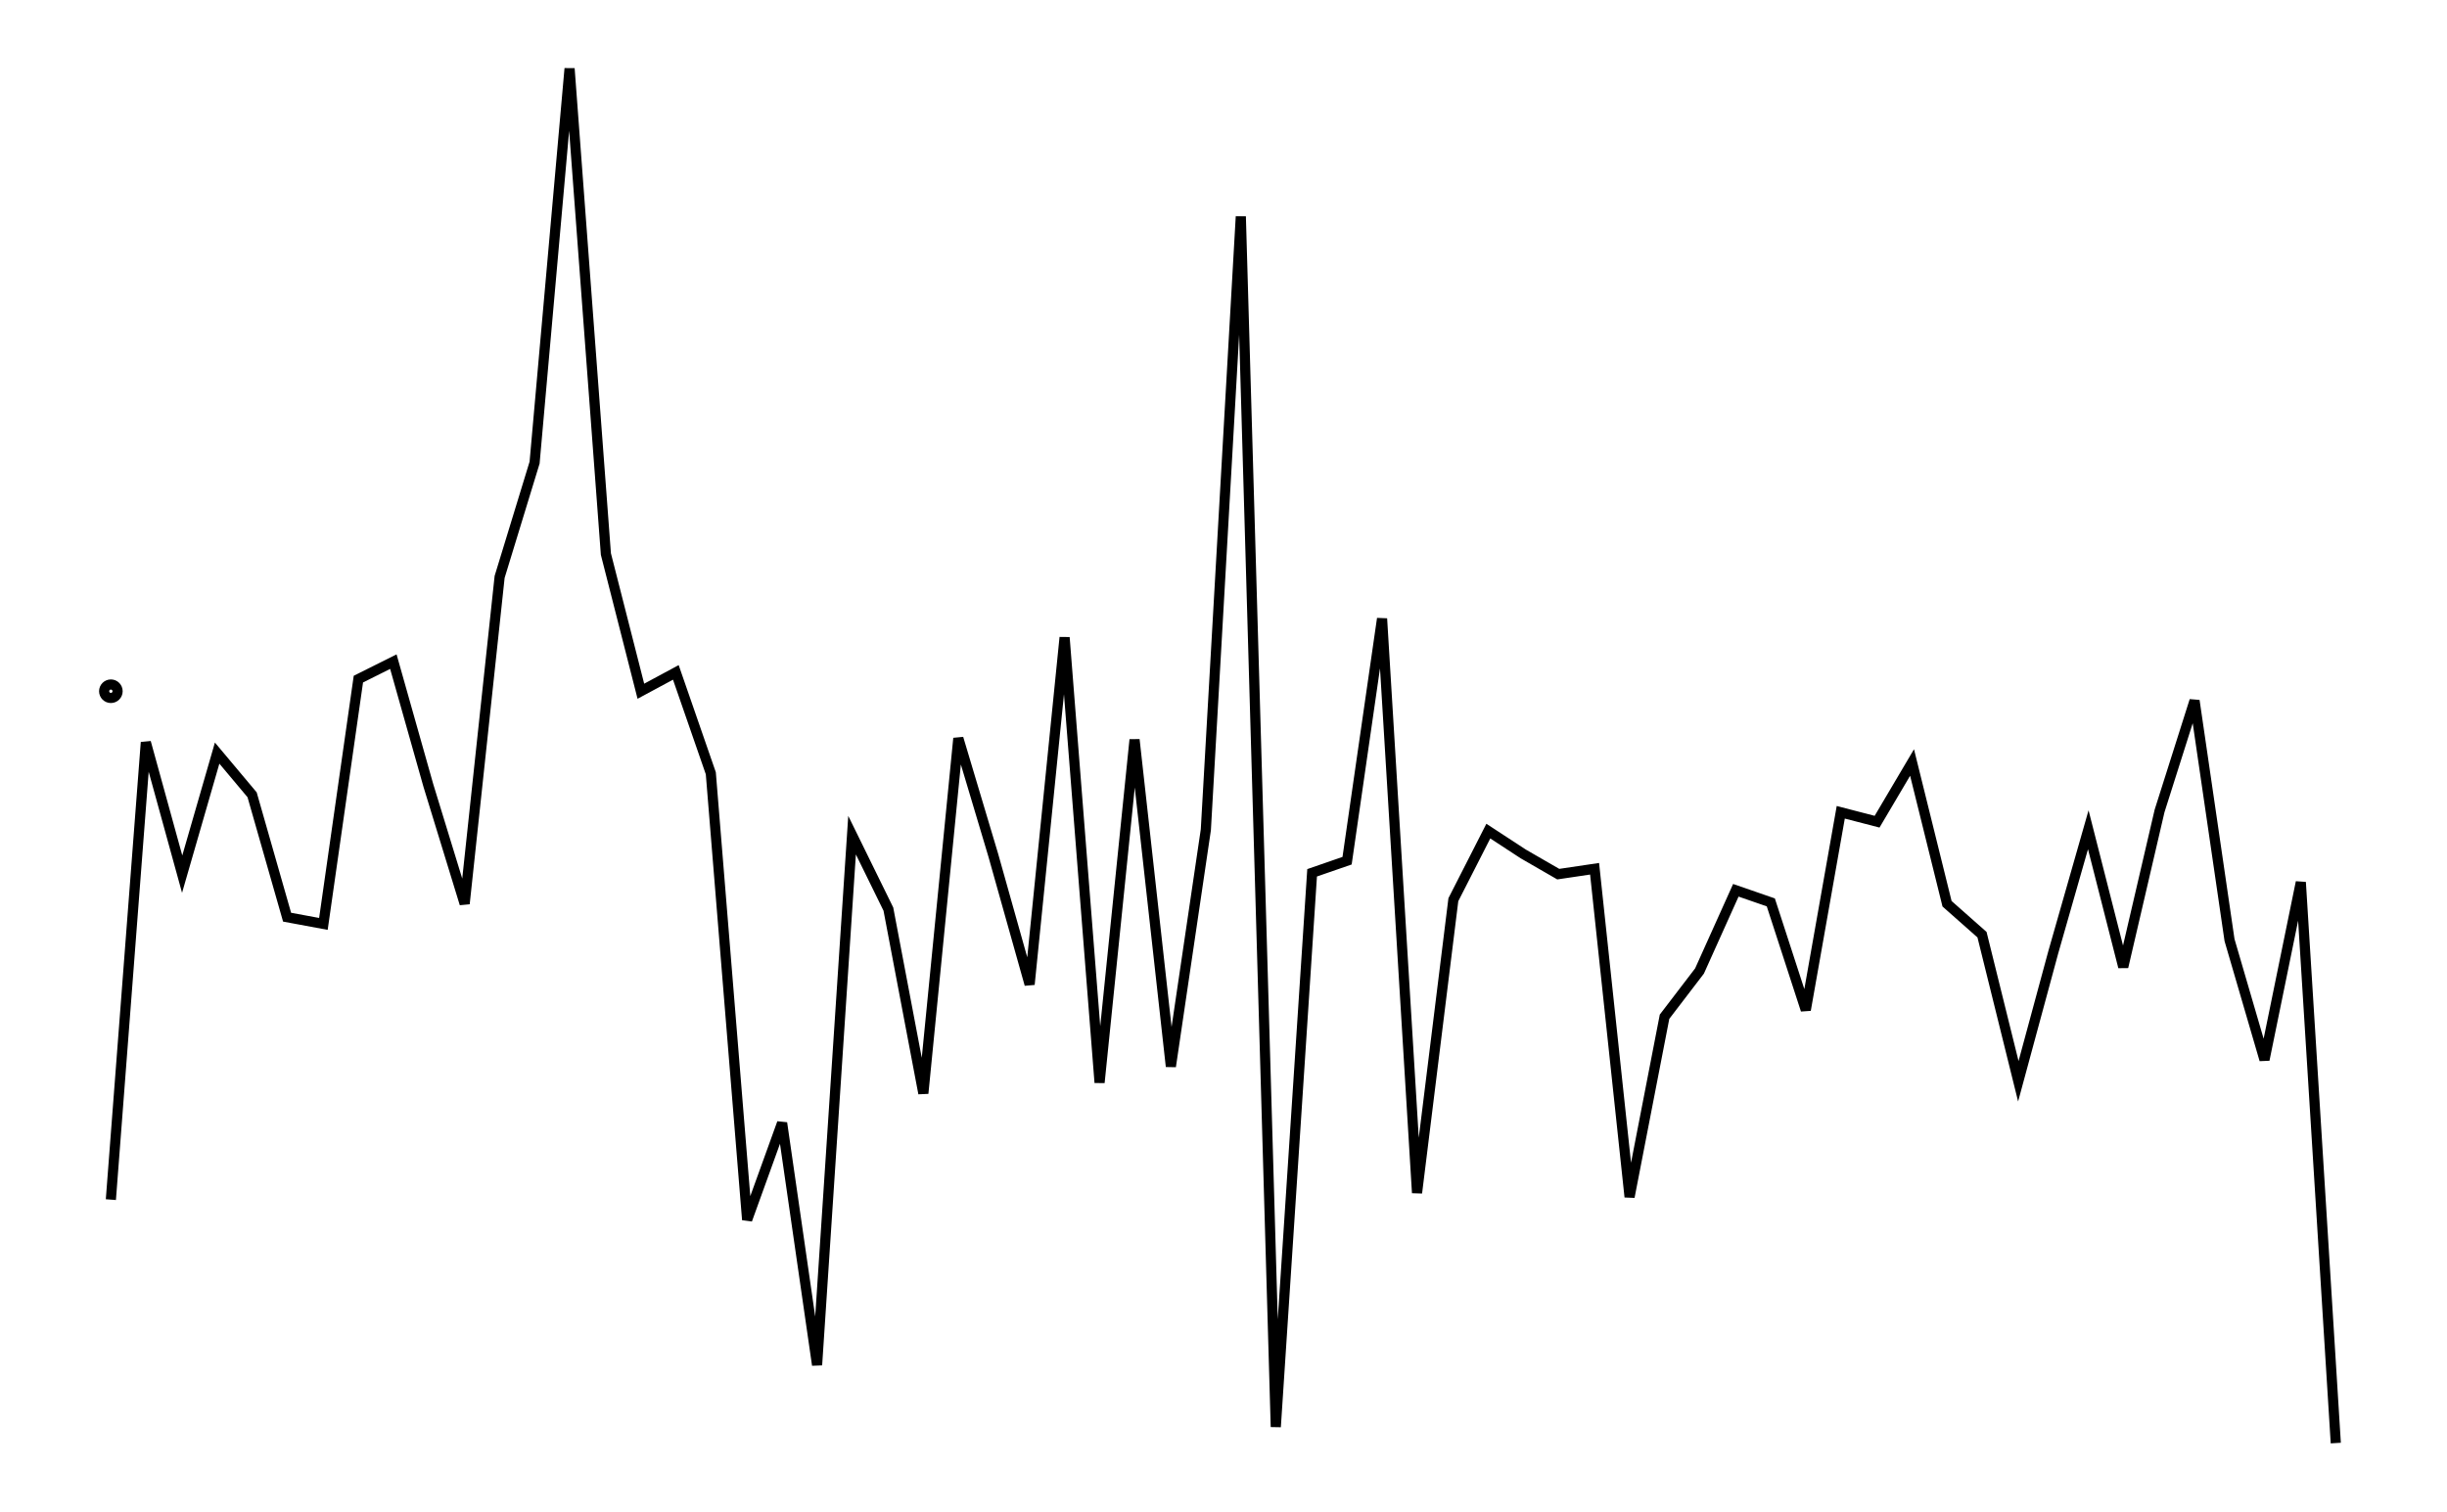 <svg xmlns="http://www.w3.org/2000/svg" width="161.8" height="100.0" viewBox="-2.43 -59.72 171.80 110.00">
<g fill="none" stroke="black" stroke-width="0.051%" transform="translate(0, -9.436) scale(9.784, -9.784)">
<circle cx="0.26" cy="0.00" r="0.05" />
<polyline points="0.26,-3.78 0.52,-0.38 0.79,-1.36 1.05,-0.46 1.31,-0.77 1.57,-1.68 1.84,-1.73 2.10,0.09 2.36,0.22 2.62,-0.70 2.89,-1.58 3.15,0.85 3.41,1.70 3.67,4.63 3.94,1.02 4.20,0.00 4.46,0.14 4.72,-0.61 4.99,-3.93 5.25,-3.21 5.51,-5.01 5.77,-1.07 6.04,-1.62 6.30,-2.99 6.56,-0.35 6.82,-1.22 7.09,-2.18 7.35,0.40 7.61,-2.91 7.87,-0.36 8.14,-2.79 8.40,-1.03 8.66,3.53 8.92,-5.47 9.19,-1.35 9.45,-1.26 9.71,0.54 9.97,-3.73 10.24,-1.55 10.50,-1.04 10.76,-1.21 11.02,-1.36 11.29,-1.32 11.55,-3.76 11.81,-2.42 12.07,-2.08 12.34,-1.48 12.60,-1.57 12.86,-2.37 13.12,-0.90 13.39,-0.97 13.65,-0.53 13.91,-1.58 14.17,-1.81 14.44,-2.90 14.70,-1.94 14.96,-1.03 15.22,-2.05 15.49,-0.89 15.75,-0.07 16.01,-1.85 16.27,-2.74 16.54,-1.42 16.80,-5.59" />
</g>
</svg>